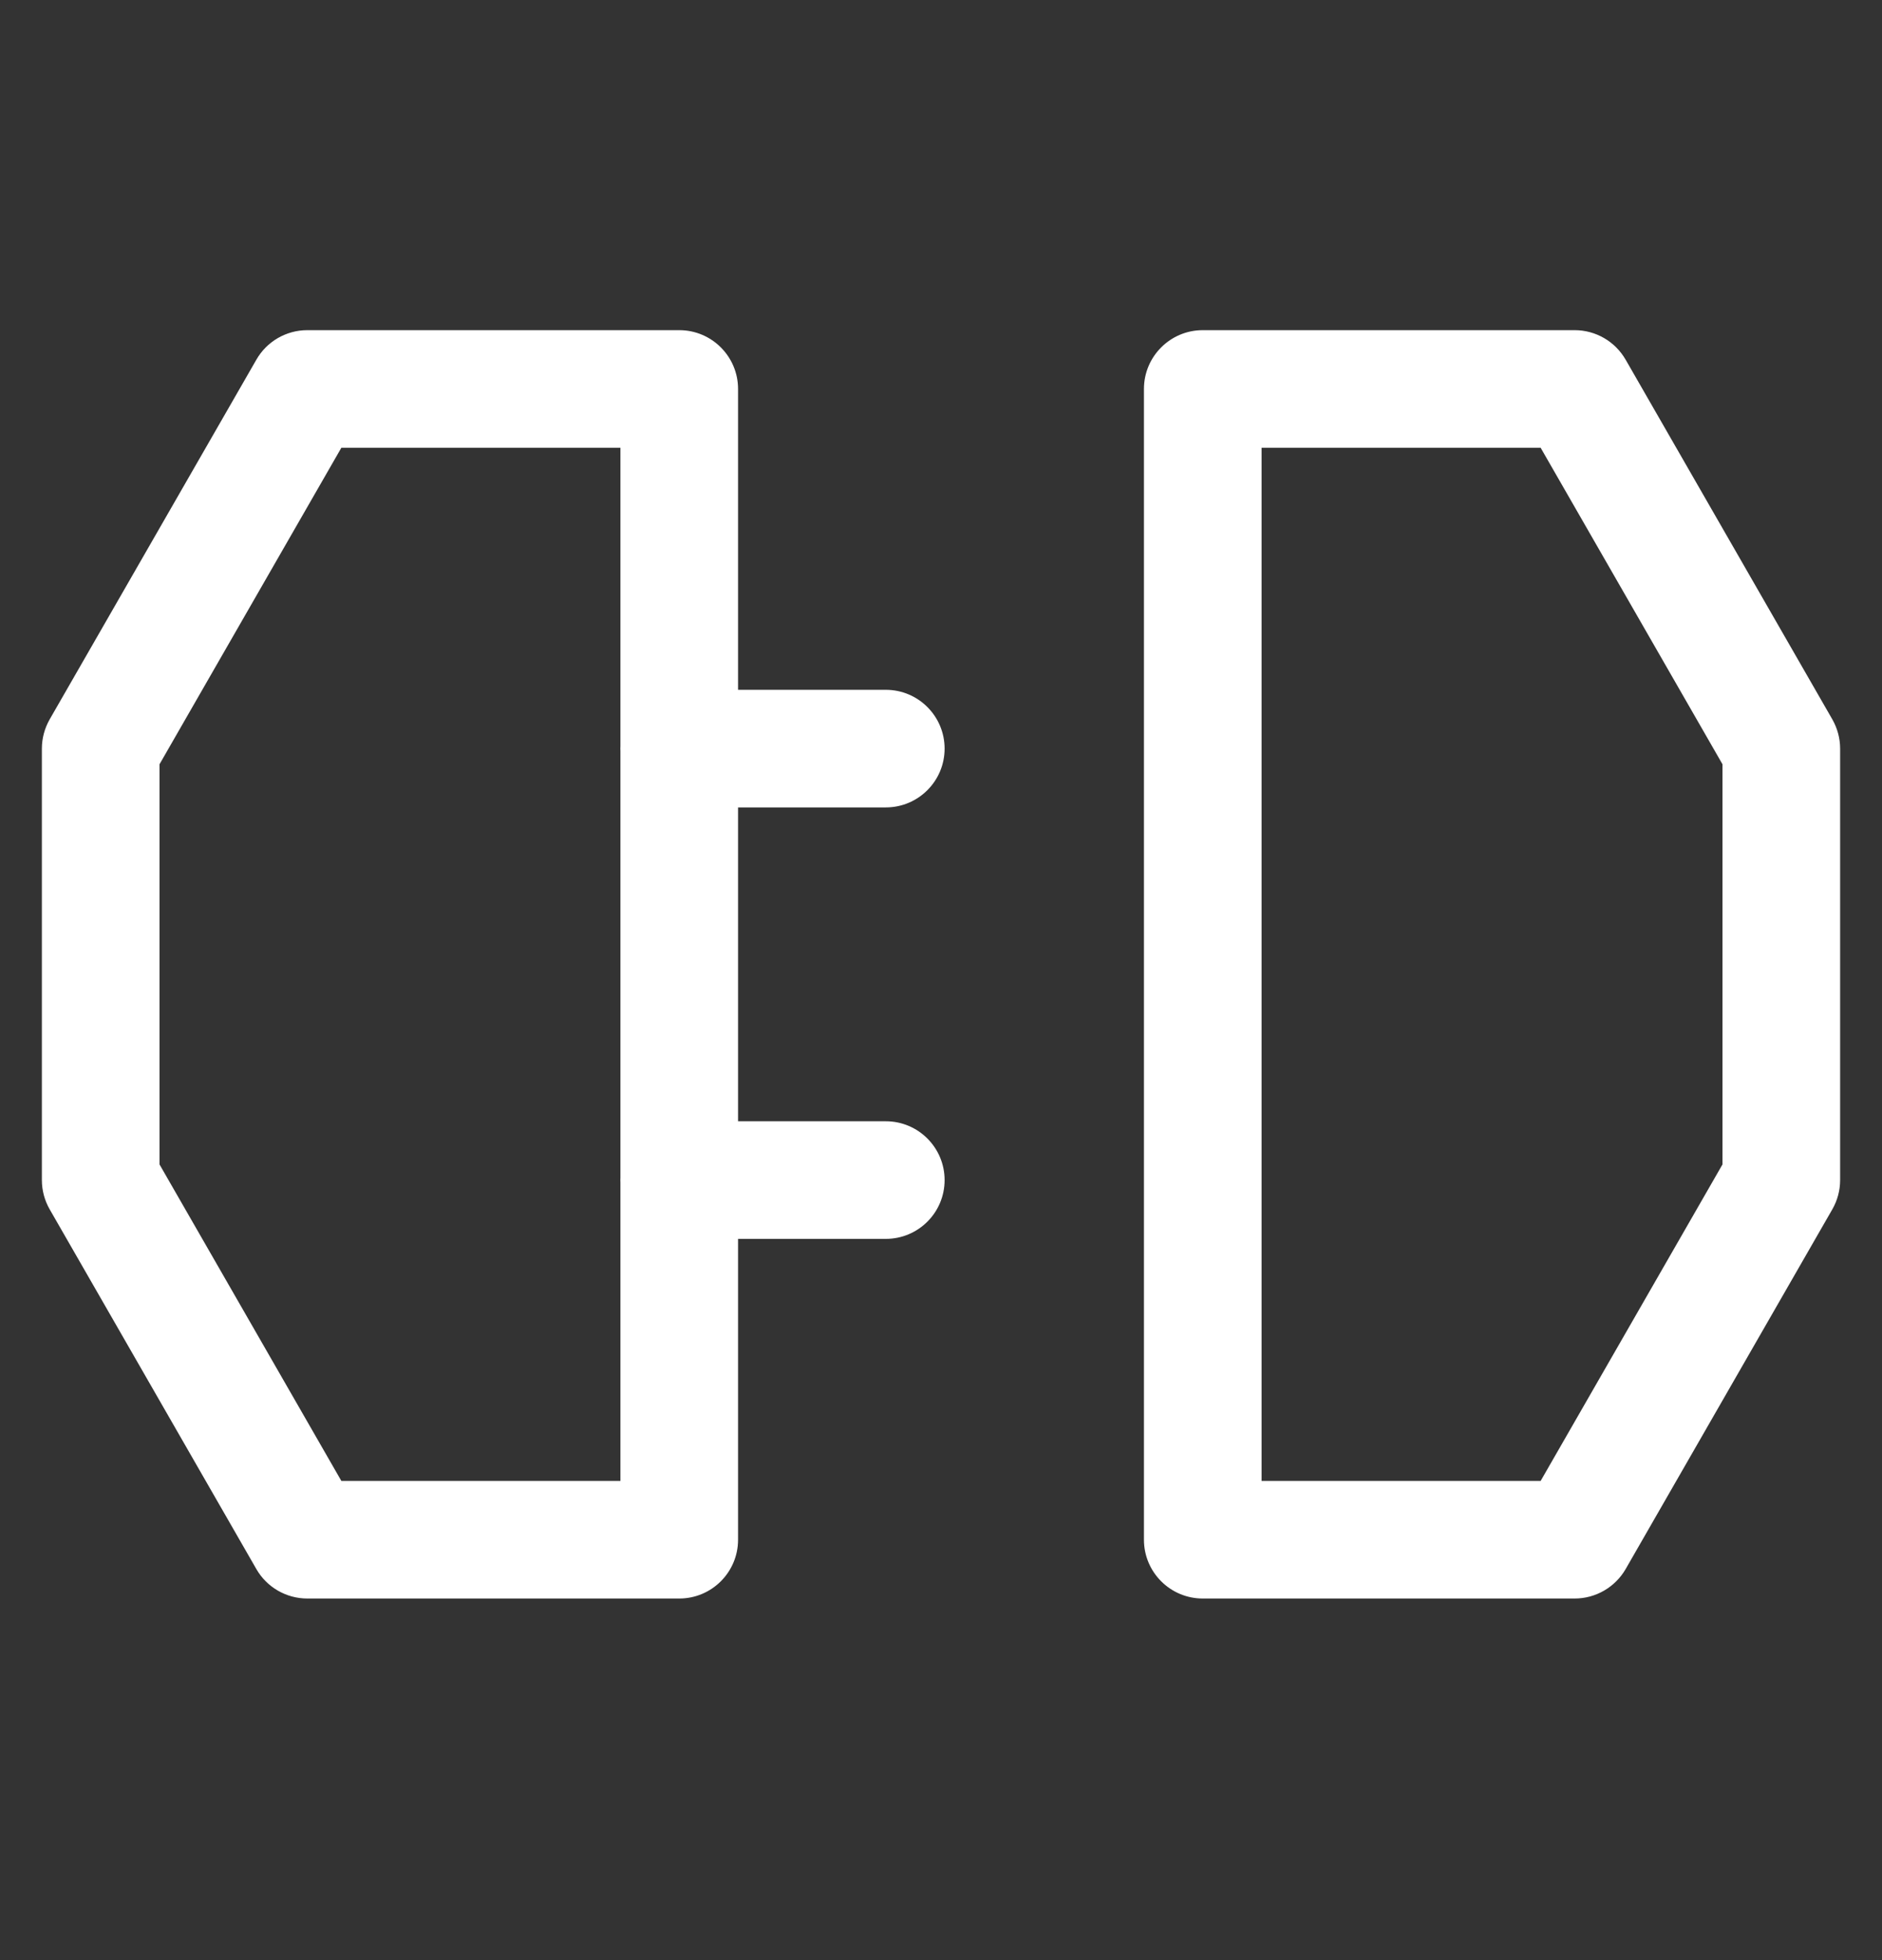 <svg width="24" height="25" viewBox="0 0 24 25" fill="none" xmlns="http://www.w3.org/2000/svg">
<rect x="0" y="0" width="24" height="25" fill="#333333" stroke="none"/>
<path fill-rule="evenodd" clip-rule="evenodd" d="M11.296 10.298C11.71 10.298 12.046 9.962 12.046 9.548C12.046 9.134 11.71 8.798 11.296 8.798H9.412V4.961C9.412 4.547 9.076 4.211 8.662 4.211L3.919 4.211C3.65 4.211 3.402 4.355 3.269 4.588L0.634 9.174C0.569 9.288 0.534 9.417 0.534 9.548V15.052C0.534 15.183 0.569 15.312 0.634 15.425L3.269 20.012C3.402 20.244 3.65 20.388 3.919 20.388H8.662C9.076 20.388 9.412 20.052 9.412 19.638L9.412 15.801H11.296C11.71 15.801 12.046 15.466 12.046 15.051C12.046 14.637 11.71 14.301 11.296 14.301H9.412V10.298H11.296ZM7.911 15.051C7.911 15.041 7.911 15.031 7.912 15.02L7.912 9.579C7.911 9.568 7.911 9.558 7.911 9.548C7.911 9.537 7.911 9.527 7.912 9.517V5.711L4.353 5.711L2.034 9.748L2.034 14.851L4.353 18.888H7.912V15.082C7.911 15.072 7.911 15.062 7.911 15.051ZM14.588 4.961C14.588 4.547 14.924 4.211 15.338 4.211H20.081C20.349 4.211 20.597 4.355 20.731 4.588L23.366 9.174C23.431 9.288 23.466 9.417 23.466 9.548V15.052C23.466 15.183 23.431 15.312 23.366 15.425L20.731 20.012C20.597 20.244 20.349 20.388 20.081 20.388H15.338C14.924 20.388 14.588 20.052 14.588 19.638L14.588 4.961ZM19.647 5.711L16.088 5.711L16.088 18.888H19.647L21.966 14.851V9.748L19.647 5.711Z" fill="white"/>
</svg>
